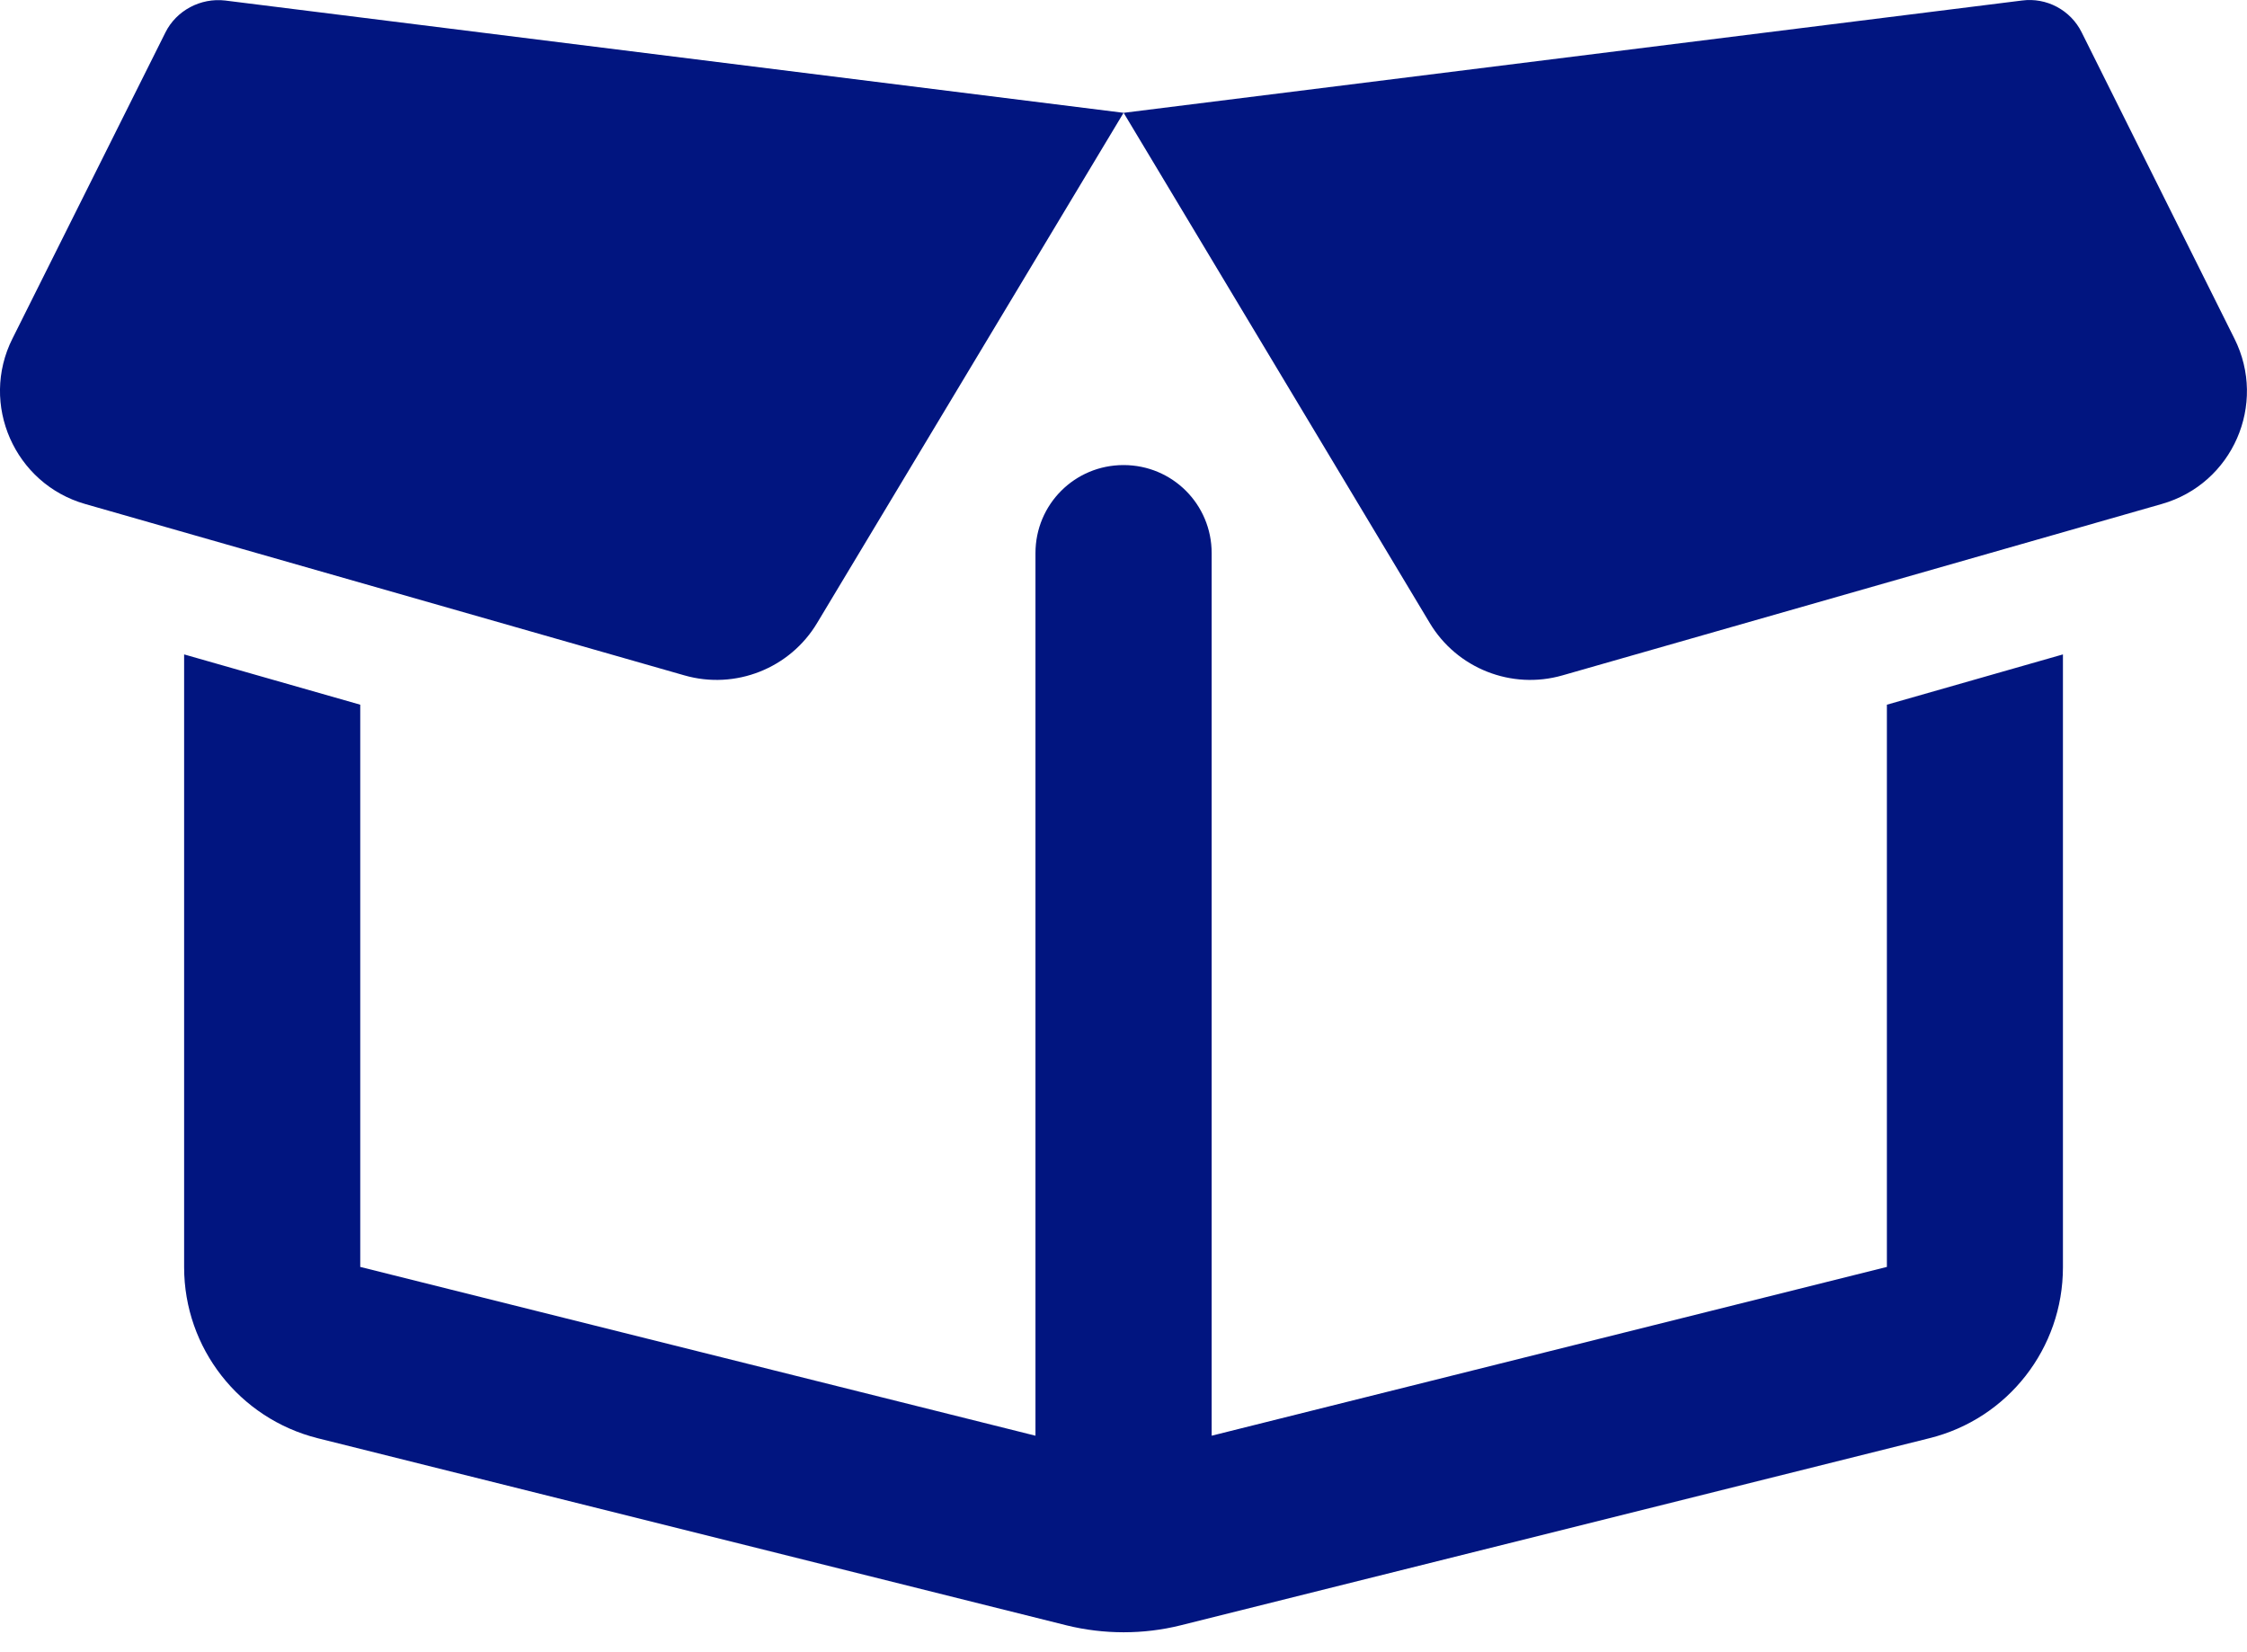 <svg fill="none" height="25" viewBox="0 0 34 25" width="34" xmlns="http://www.w3.org/2000/svg"><path d="m.189 5.122c-.5.994.033 2.199 1.099 2.504l9.067 2.593c.772.222 1.599-.105 2.01-.794l4.636-7.718-13.593-1.699c-.372-.044-.739.15-.905.483zm16.813-3.415 4.631 7.718c.411.689 1.238 1.016 2.01.794l9.067-2.593c1.072-.305 1.599-1.51 1.099-2.504l-2.31-4.631c-.167-.339-.533-.533-.905-.483zm11.549 8.956v8.507l-10.217 2.554v-13.354c0-.739-.594-1.333-1.333-1.333s-1.333.594-1.333 1.333v13.354l-10.217-2.554v-8.507l-2.665-.761v9.273c0 1.222.833 2.288 2.021 2.587l11.333 2.832c.566.139 1.161.139 1.721 0l11.333-2.832c1.188-.294 2.021-1.36 2.021-2.587v-9.273z" fill="#011580"/></svg>